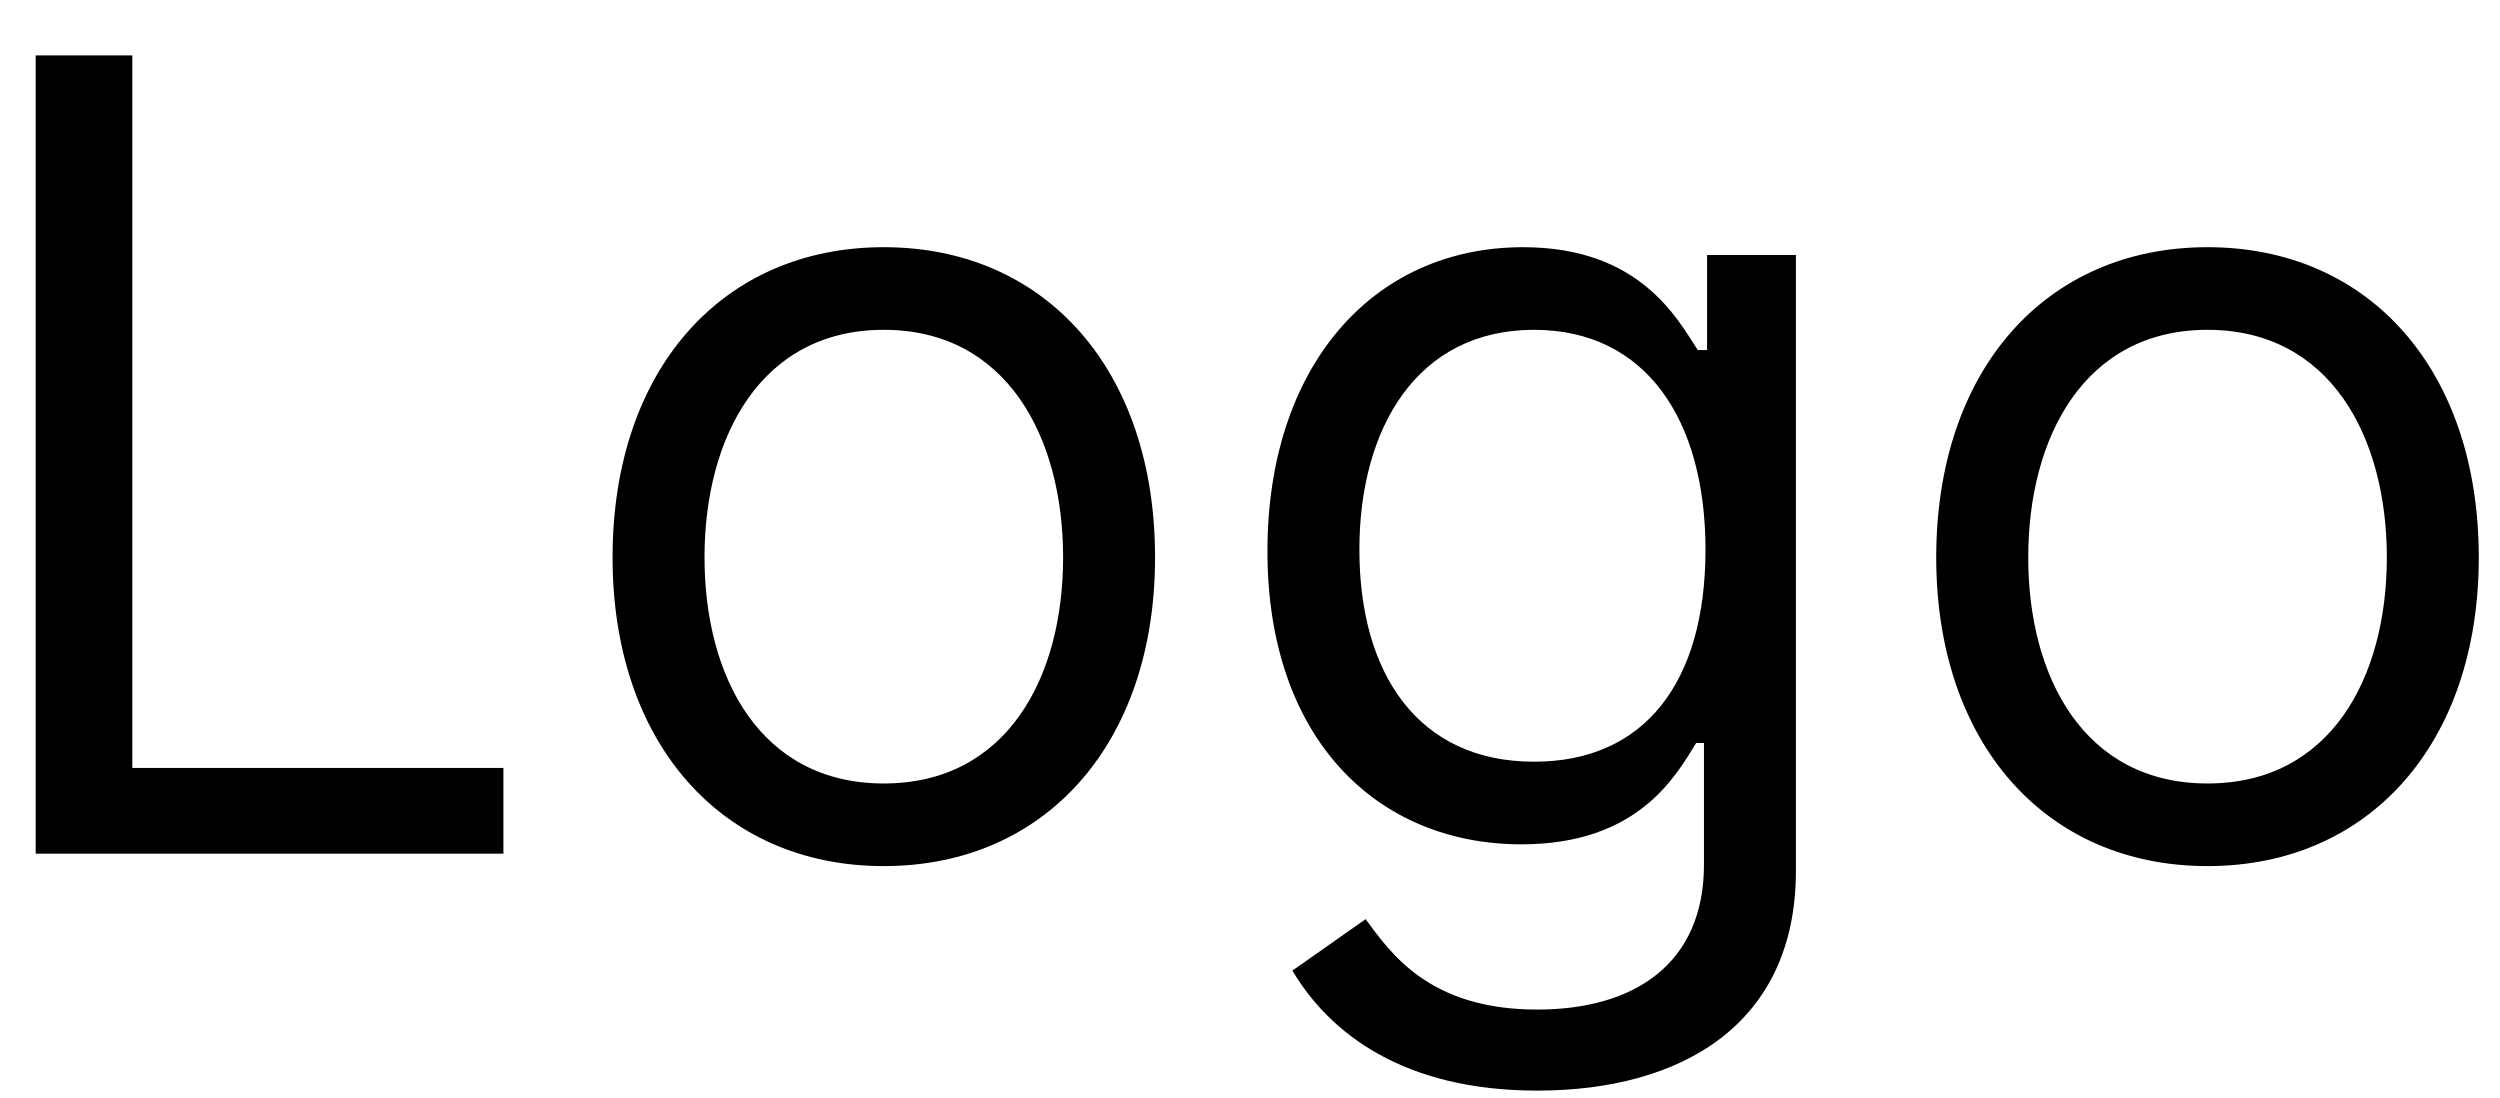 <svg width="41" height="18" viewBox="0 0 41 18" fill="none" xmlns="http://www.w3.org/2000/svg">
<path d="M0.585 14H8.256V12.594H2.17V0.909H0.585V14ZM14.494 14.204C17.153 14.204 18.943 12.185 18.943 9.142C18.943 6.074 17.153 4.054 14.494 4.054C11.835 4.054 10.046 6.074 10.046 9.142C10.046 12.185 11.835 14.204 14.494 14.204ZM14.494 12.849C12.474 12.849 11.554 11.111 11.554 9.142C11.554 7.173 12.474 5.409 14.494 5.409C16.514 5.409 17.435 7.173 17.435 9.142C17.435 11.111 16.514 12.849 14.494 12.849ZM25.209 17.886C27.561 17.886 29.453 16.812 29.453 14.281V4.182H27.996V5.741H27.843C27.51 5.23 26.896 4.054 24.979 4.054C22.499 4.054 20.786 6.023 20.786 9.04C20.786 12.108 22.576 13.847 24.953 13.847C26.871 13.847 27.485 12.722 27.817 12.185H27.945V14.179C27.945 15.815 26.794 16.557 25.209 16.557C23.426 16.557 22.799 15.617 22.396 15.074L21.195 15.918C21.808 16.947 23.017 17.886 25.209 17.886ZM25.158 12.492C23.266 12.492 22.294 11.06 22.294 9.014C22.294 7.02 23.24 5.409 25.158 5.409C26.999 5.409 27.97 6.892 27.97 9.014C27.97 11.188 26.973 12.492 25.158 12.492ZM36.203 14.204C38.862 14.204 40.652 12.185 40.652 9.142C40.652 6.074 38.862 4.054 36.203 4.054C33.544 4.054 31.754 6.074 31.754 9.142C31.754 12.185 33.544 14.204 36.203 14.204ZM36.203 12.849C34.183 12.849 33.263 11.111 33.263 9.142C33.263 7.173 34.183 5.409 36.203 5.409C38.223 5.409 39.144 7.173 39.144 9.142C39.144 11.111 38.223 12.849 36.203 12.849Z" fill="black"/>
</svg>

